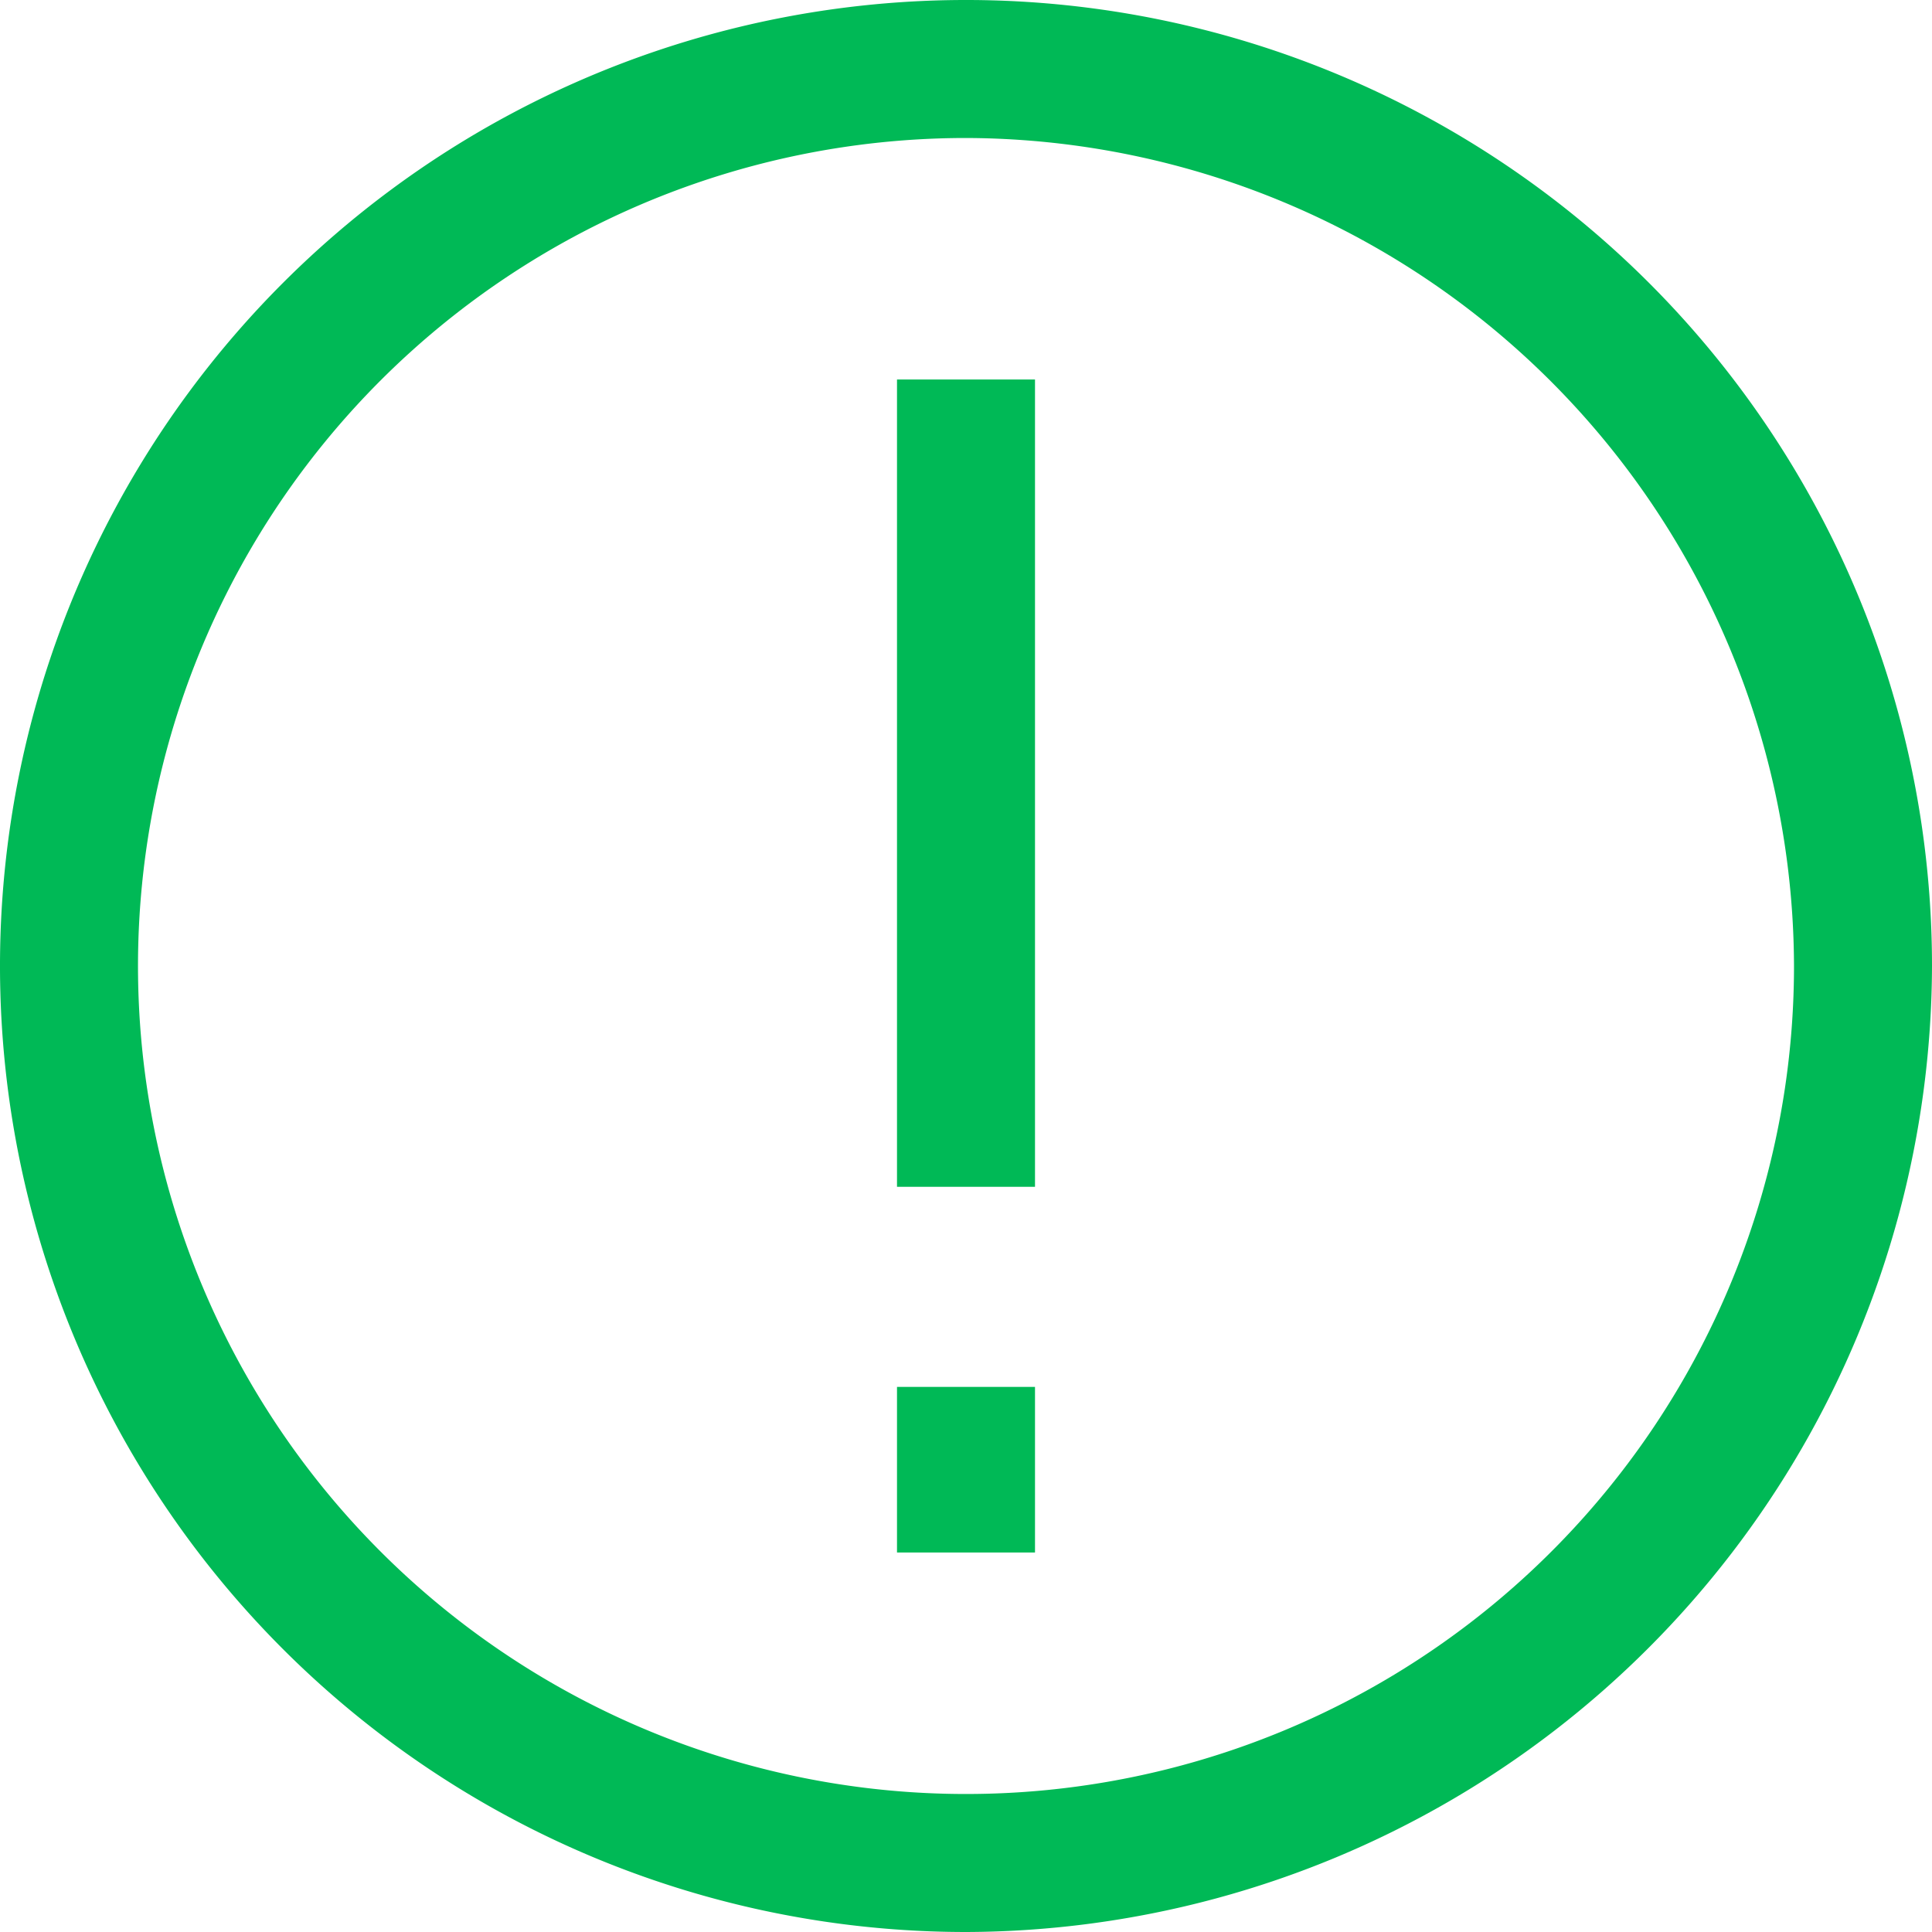 <svg id="attention" xmlns="http://www.w3.org/2000/svg" width="28" height="28" viewBox="0 0 28 28">
  <g id="Сгруппировать_18" data-name="Сгруппировать 18">
    <path id="Контур_42" data-name="Контур 42" d="M14,28A14,14,0,1,1,28,14,14.041,14.041,0,0,1,14,28ZM14,2A12,12,0,1,0,26,14,12.035,12.035,0,0,0,14,2Z" fill="#00b956"/>
  </g>
  <path id="Контур_43" data-name="Контур 43" d="M15,17.2H13V5.5h2Zm0,2.9H13v2.4h2Z" fill="#00b956"/>
</svg>
